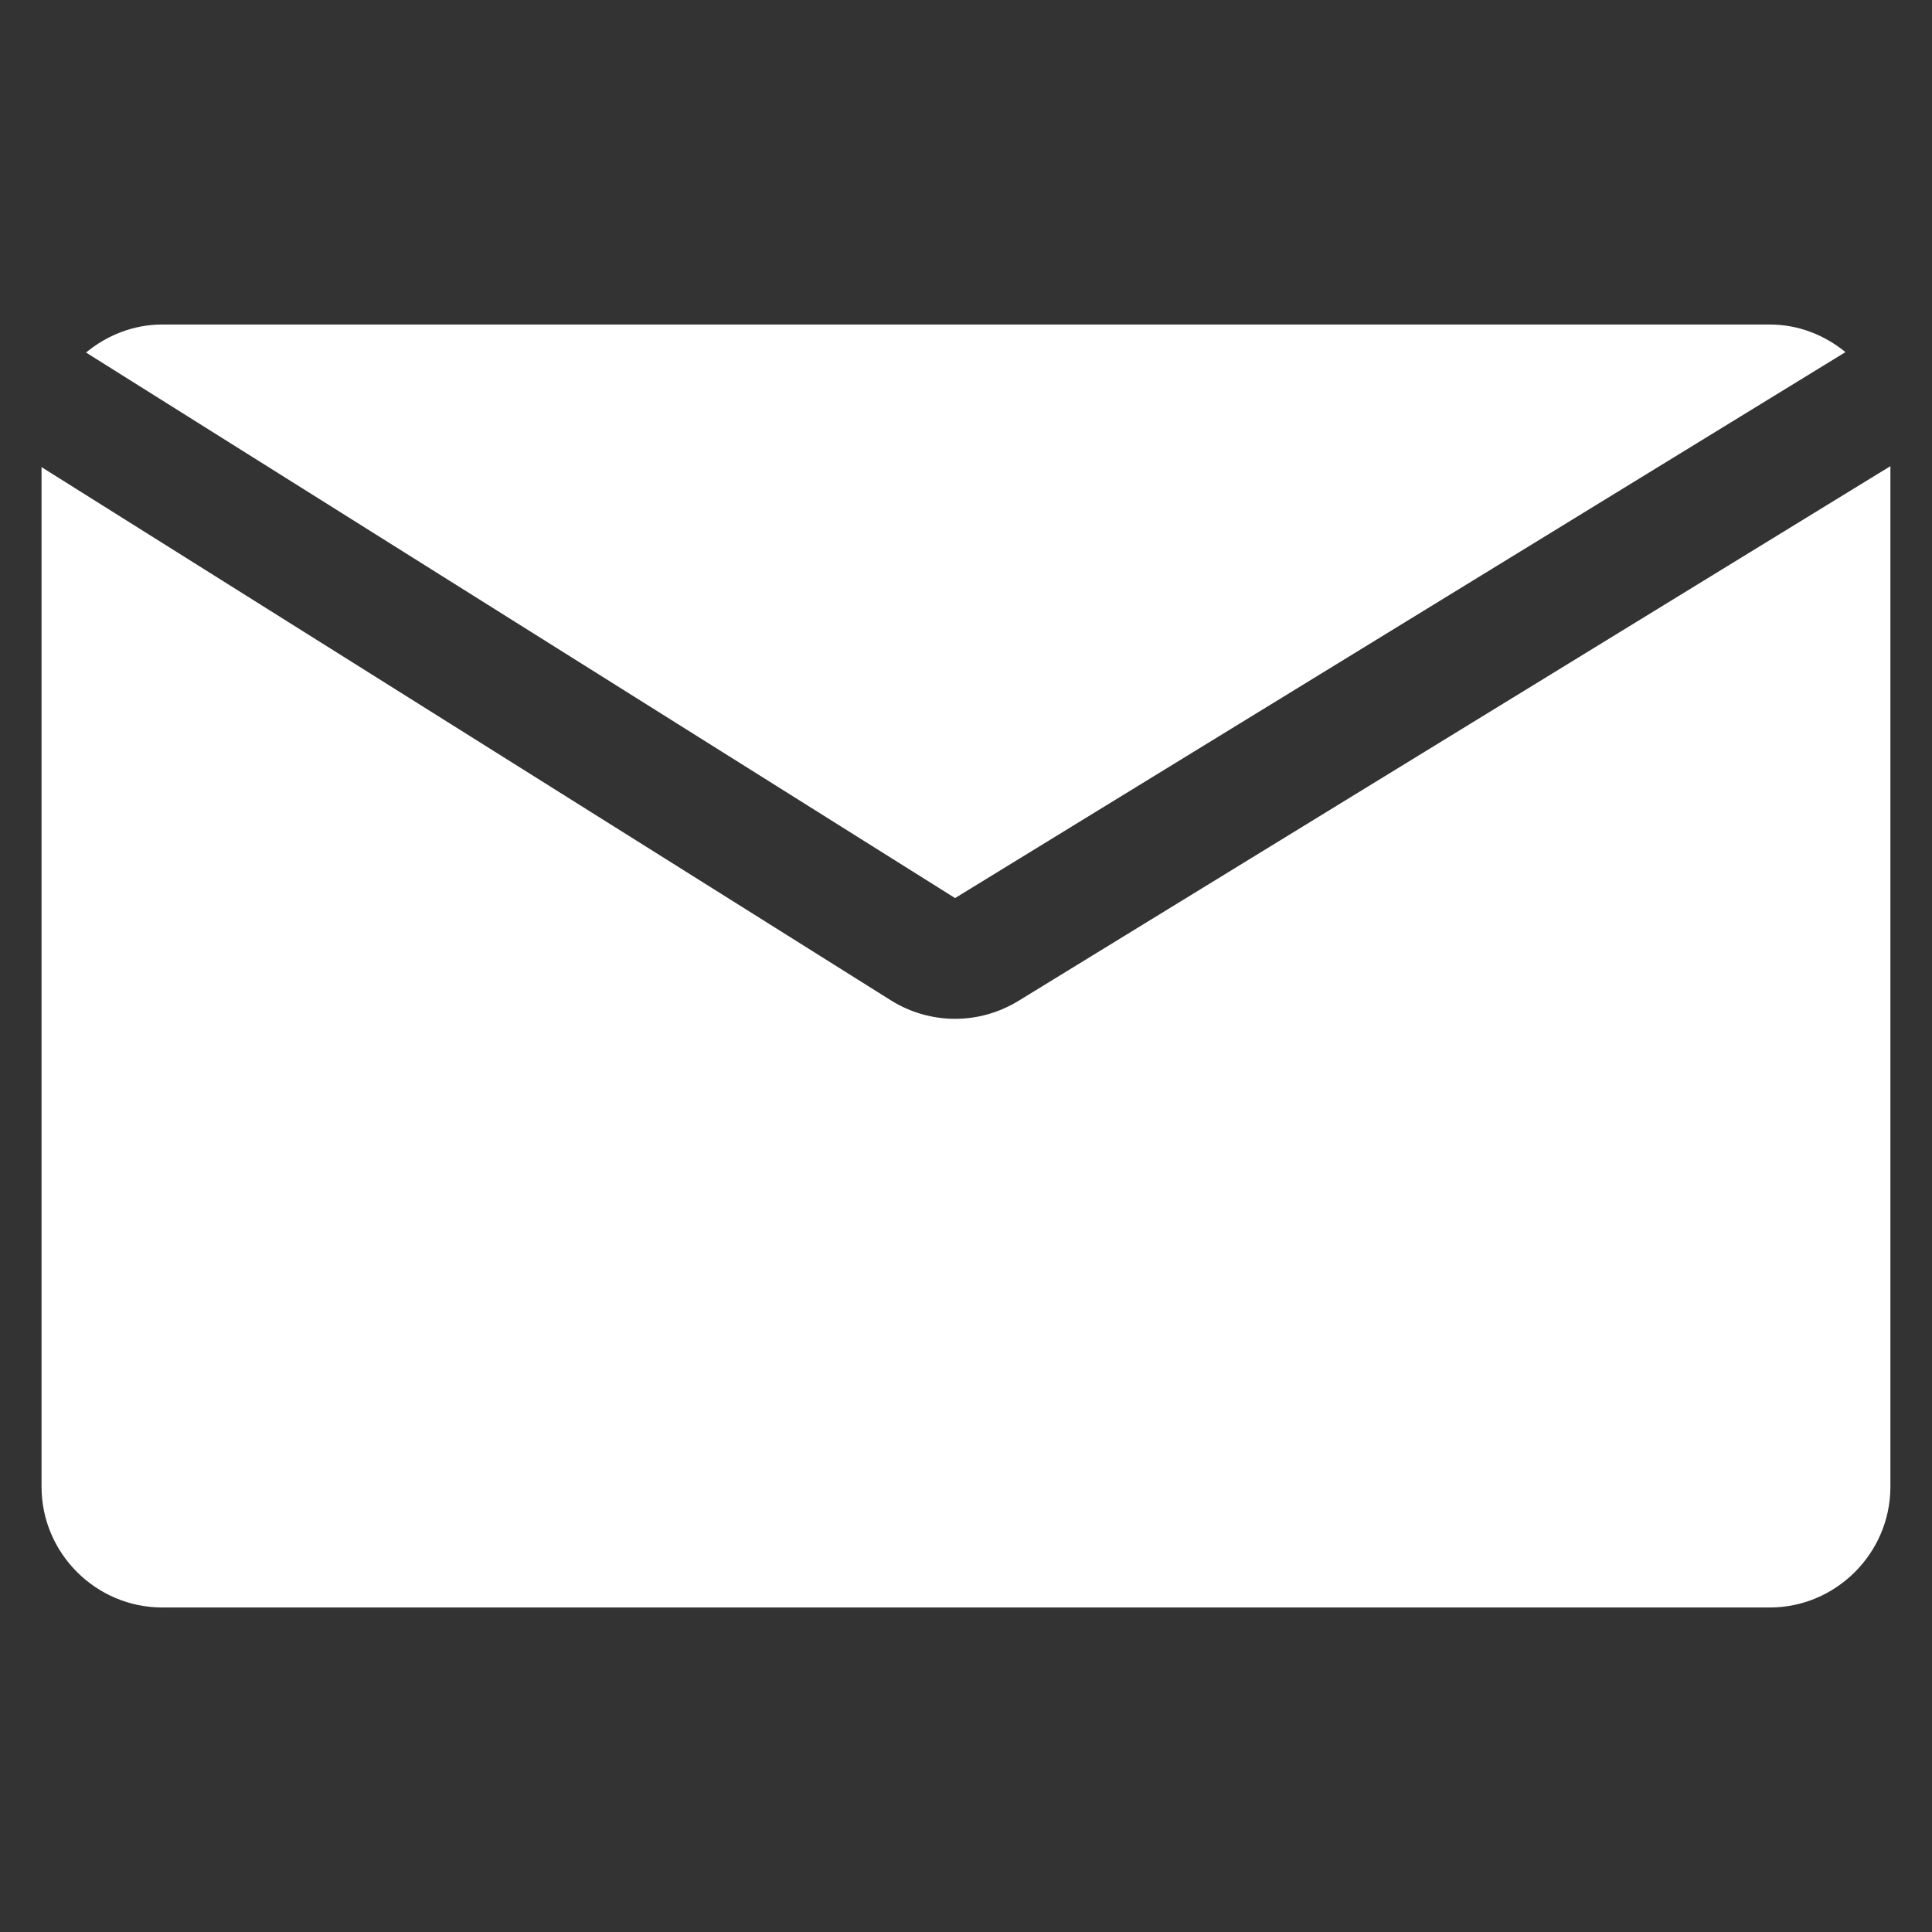 <?xml version="1.0" encoding="utf-8"?>
<!-- Generator: Adobe Illustrator 16.0.0, SVG Export Plug-In . SVG Version: 6.00 Build 0)  -->
<!DOCTYPE svg PUBLIC "-//W3C//DTD SVG 1.1//EN" "http://www.w3.org/Graphics/SVG/1.1/DTD/svg11.dtd">
<svg version="1.1" id="Layer_1" xmlns="http://www.w3.org/2000/svg" xmlns:xlink="http://www.w3.org/1999/xlink" x="0px" y="0px"
	 width="32px" height="32px" viewBox="0 0 32 32" enable-background="new 0 0 32 32" xml:space="preserve">
<rect x="0" y="0" width="32" height="32" fill="#333333" stroke="none"/>
<g>
	<path fill="#FFFFFF" d="M15.819,14.875l14.748-9.043c-0.345-0.281-0.777-0.457-1.254-0.457H2.688c-0.48,0-0.917,0.179-1.263,0.464
		L15.819,14.875z"/>
	<path fill="#FFFFFF" d="M31.311,24.645V7.721L16.865,16.58c-0.322,0.196-0.684,0.295-1.046,0.295c-0.369,0-0.738-0.103-1.063-0.306
		L0.688,7.737v16.888c0,1.1,0.9,2,2,2h26.625C30.405,26.625,31.3,25.734,31.311,24.645z"/>
</g>
</svg>
